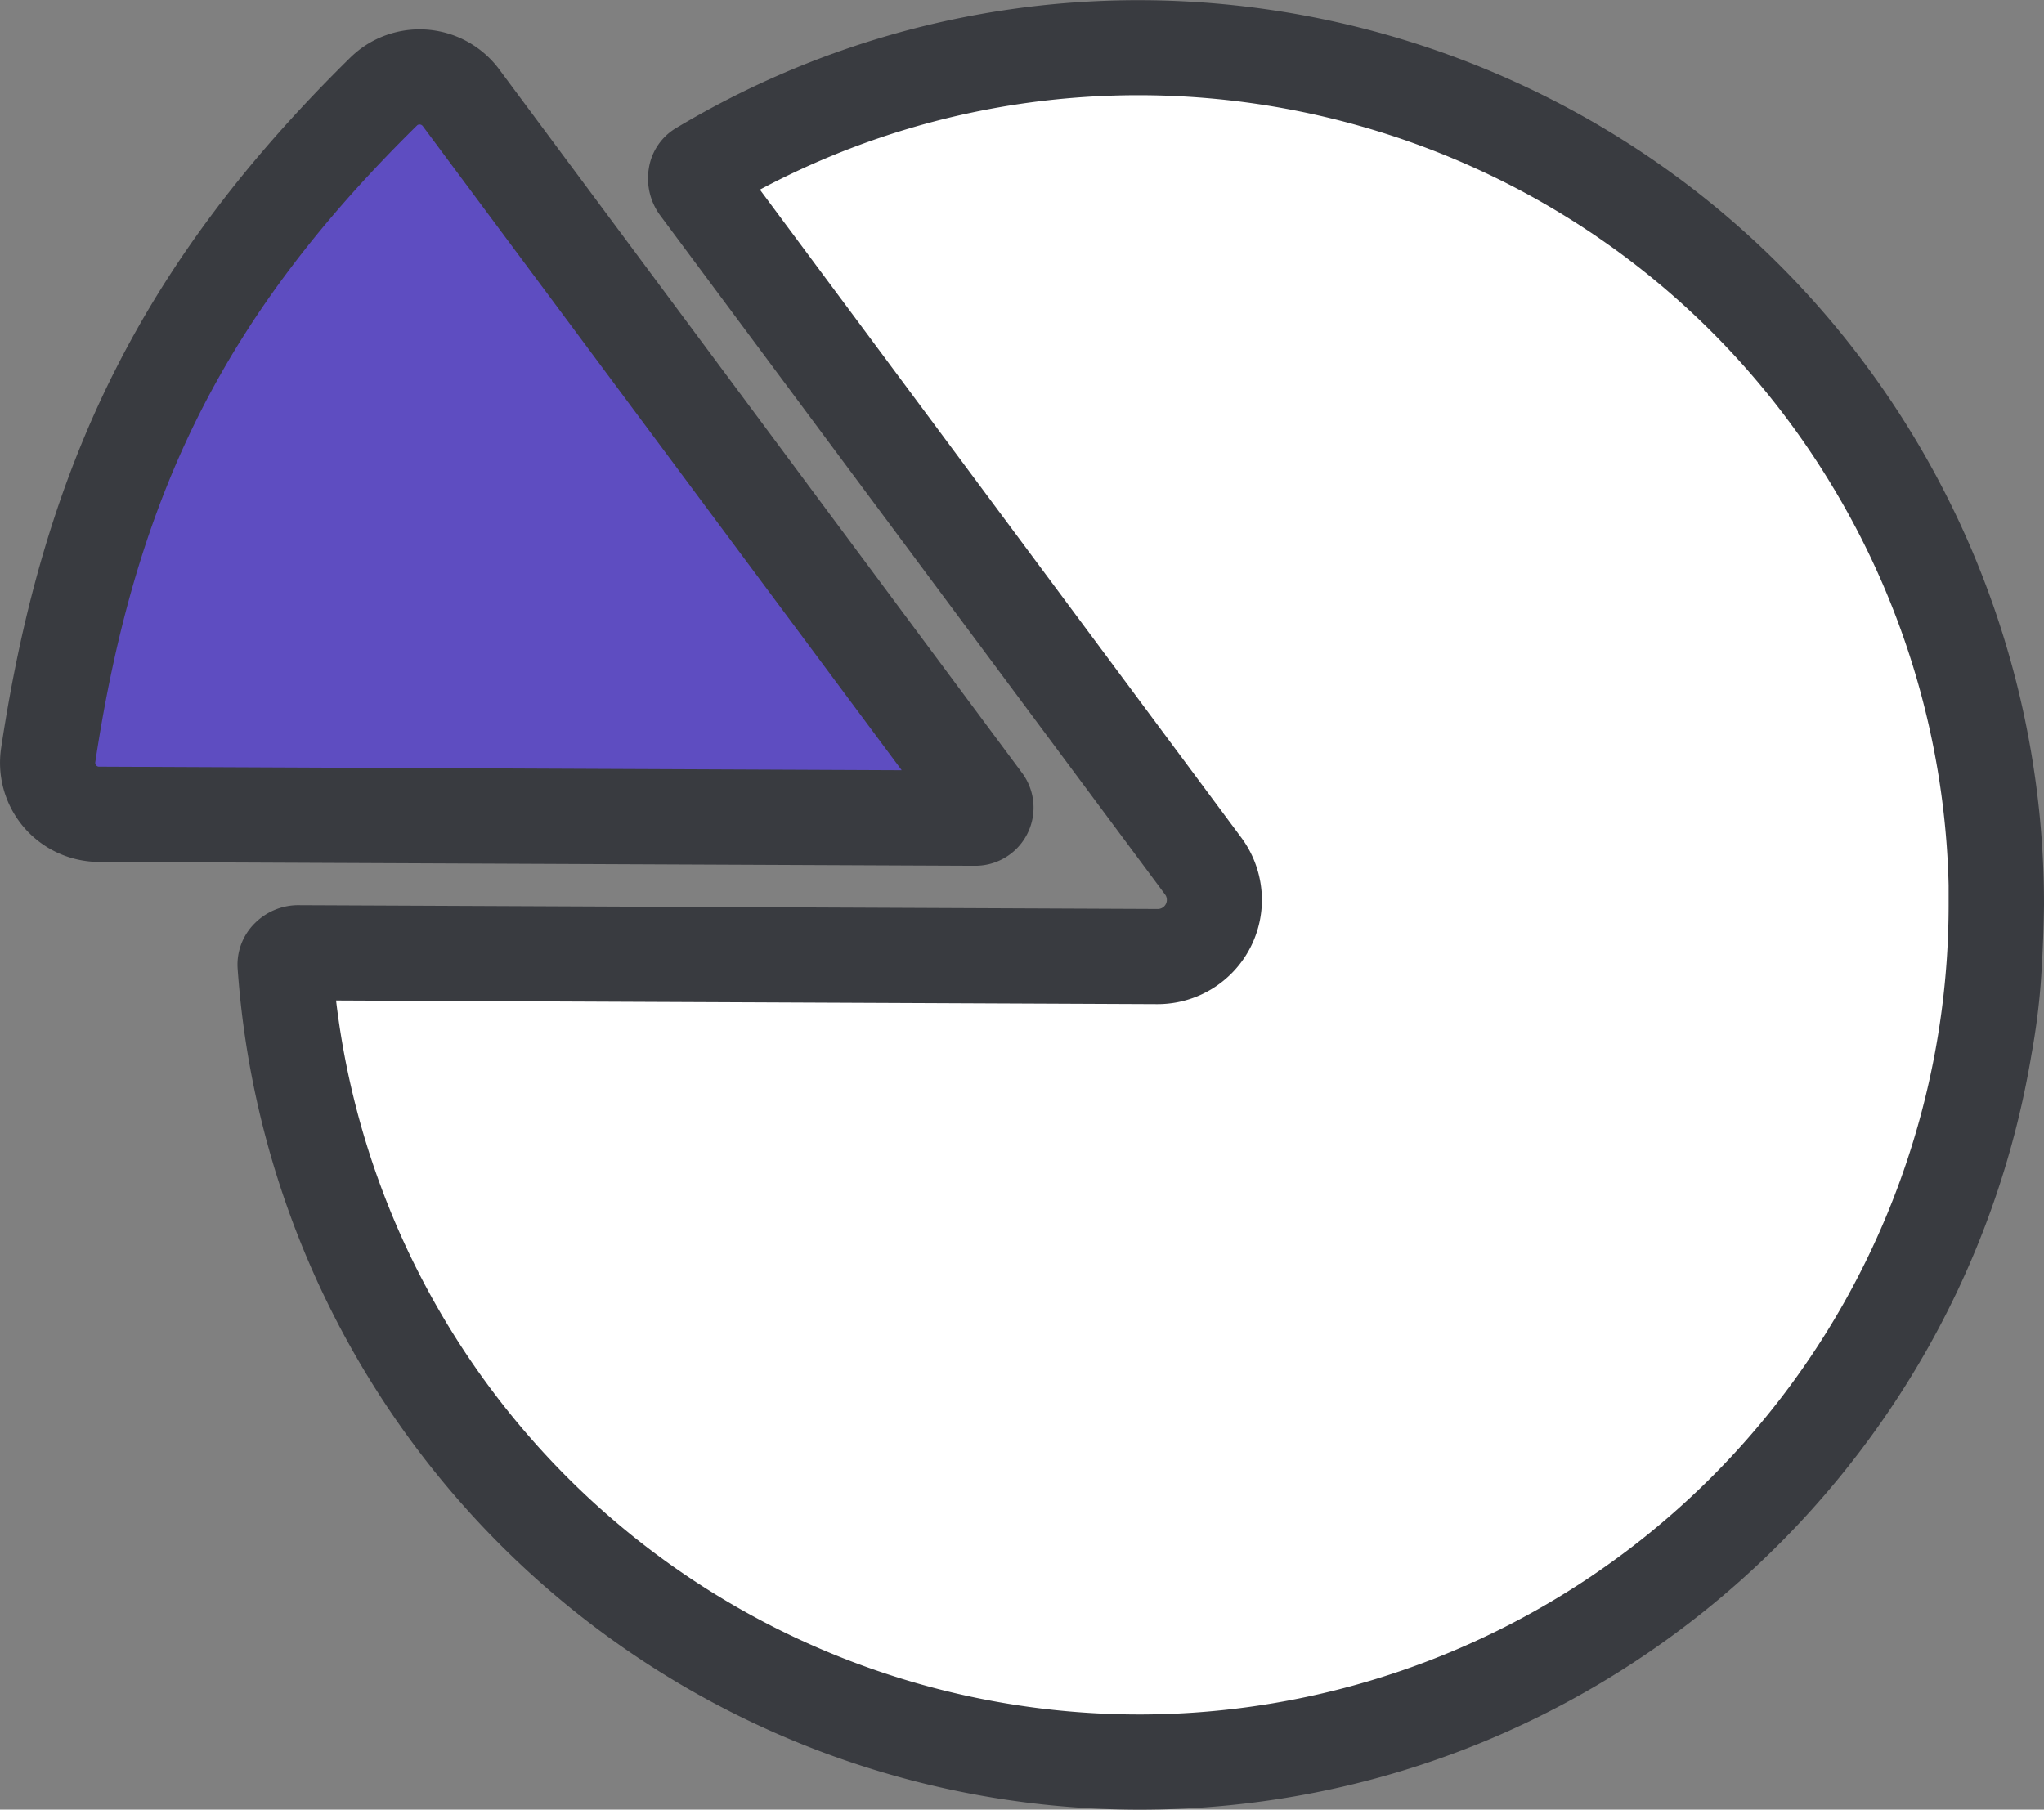 <svg id="Layer_1" data-name="Layer 1" xmlns="http://www.w3.org/2000/svg" viewBox="0 0 322.11 285.2"><rect x="0" y="0" width="322.11" height="285.2" fill="#808080" stroke="none"/><defs><style>.cls-1{fill:#fff;}.pie-stroke{fill:#393b40;}.slice-fill{fill:#5e4dc1;}</style></defs><title>main_logo for CSS V3</title><path class="cls-1" d="M319.13,147.47a135,135,0,0,1-269.67,9.64,1.61,1.61,0,0,1,.5-1.31,2.34,2.34,0,0,1,1.68-.67l135.31.6a8.94,8.94,0,0,0,7.21-14.25l-79.51-107a2.28,2.28,0,0,1-.45-1.78,1.55,1.55,0,0,1,.78-1.15,135,135,0,0,1,204.18,116Z" transform="translate(-4.55 -4.97)"/><path class="pie-stroke" d="M184.12,290.18A142.53,142.53,0,0,1,42,157.63a9.16,9.16,0,0,1,2.76-7.21,9.66,9.66,0,0,1,7-2.79l135.25.6h0a1.43,1.43,0,0,0,1.42-1.43,1.35,1.35,0,0,0-.28-.86L108.65,39a9.8,9.8,0,0,1-1.86-7.44,9,9,0,0,1,4.37-6.45C178.63-15.19,266.26,7,306.52,74.42a142.53,142.53,0,0,1,20.14,73.1s-.06,6.38-.53,12.63a108.9,108.9,0,0,1-1.43,10.93c-11.18,67.39-69.83,119-140.35,119.1ZM57.51,162.65A127.52,127.52,0,0,0,184.12,275.18h.2a127.65,127.65,0,0,0,127.31-127.7v-3a127.43,127.43,0,0,0-18-62.35C258.7,23.55,183.86,3.16,124.3,34.86L200.18,137a16.54,16.54,0,0,1,3.23,9.87,16.44,16.44,0,0,1-16.5,16.36Zm-5.91,0h0Z" transform="translate(-4.55 -4.97)"/><path class="slice-fill" d="M20.27,133.31l137.94.61a1.68,1.68,0,0,0,1.7-1.66,1.74,1.74,0,0,0-.34-1L77.27,20.48A8.16,8.16,0,0,0,65,19.42C33.15,50.75,18.62,80.87,12.14,124A8.13,8.13,0,0,0,19,133.23,7.86,7.86,0,0,0,20.27,133.31Z" transform="translate(-4.55 -4.97)"/><path class="pie-stroke" d="M158.23,141.42h-.1l-137.84-.61a14.7,14.7,0,0,1-2.39-.17A15.62,15.62,0,0,1,4.72,122.92c6.85-45.6,22.78-77.13,55-108.84a16.88,16.88,0,0,1,1.84-1.56,15.64,15.64,0,0,1,21.77,3.53l82.27,110.71a9.17,9.17,0,0,1-7.36,14.66Zm-4.69-5.73,0,.05Zm4.64-9.27h0Zm-138-.62h.16l126.31.56L71.18,24.85a.6.6,0,0,0-.41-.25.59.59,0,0,0-.47.11C40.17,54.37,26,82.51,19.56,125.13a.62.62,0,0,0,.52.67Z" transform="translate(-4.55 -4.97)"/></svg>